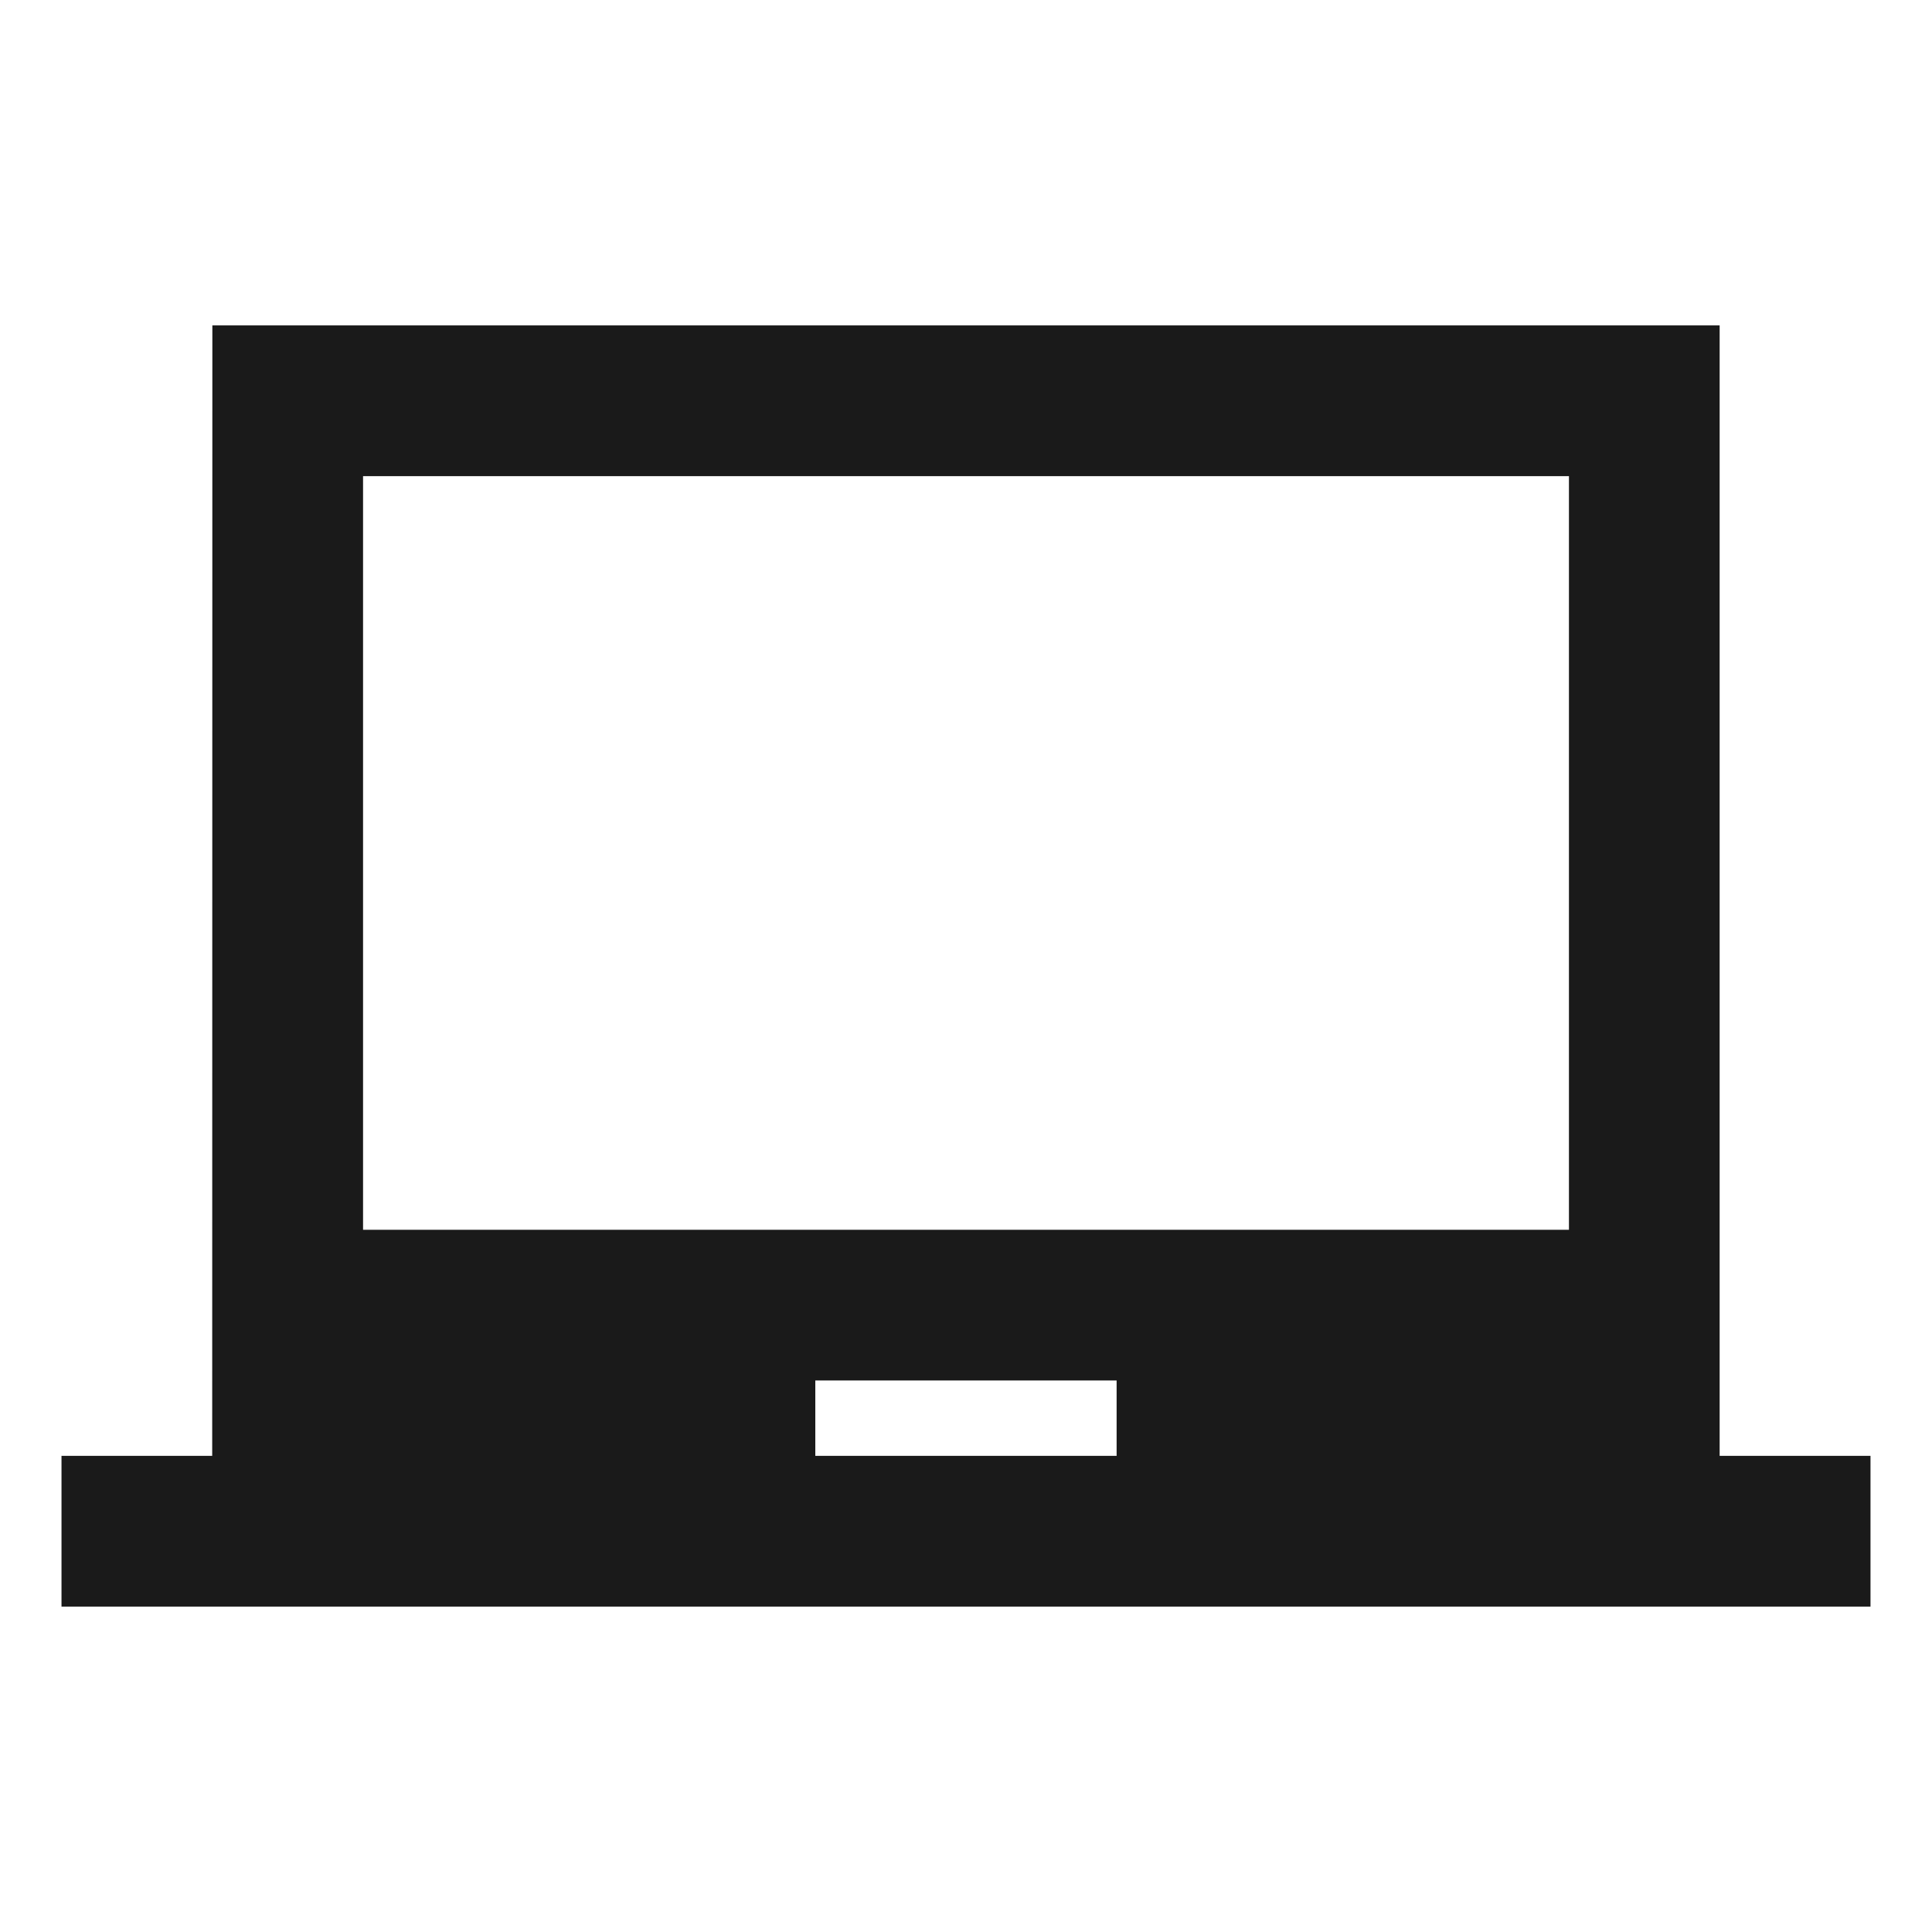 <svg xmlns="http://www.w3.org/2000/svg" width="24" height="24"><defs><linearGradient id="a"><stop offset="0"/><stop offset="1" stop-opacity="0"/></linearGradient><linearGradient id="b"><stop offset="0" stop-color="#241c1c"/><stop offset="1" stop-color="#1a1a1a" stop-opacity="0"/></linearGradient><linearGradient id="c"><stop offset="0" stop-color="#ccc"/><stop offset="1" stop-color="#fff"/></linearGradient></defs><path d="M2.638 4.042l-.002 14.043H.764v1.873h22.472v-1.873h-1.874V4.042zM4.51 5.915h14.98v9.362H4.51zm5.618 11.234h3.743v.936h-3.743z" fill="#1a1a1a"/></svg>